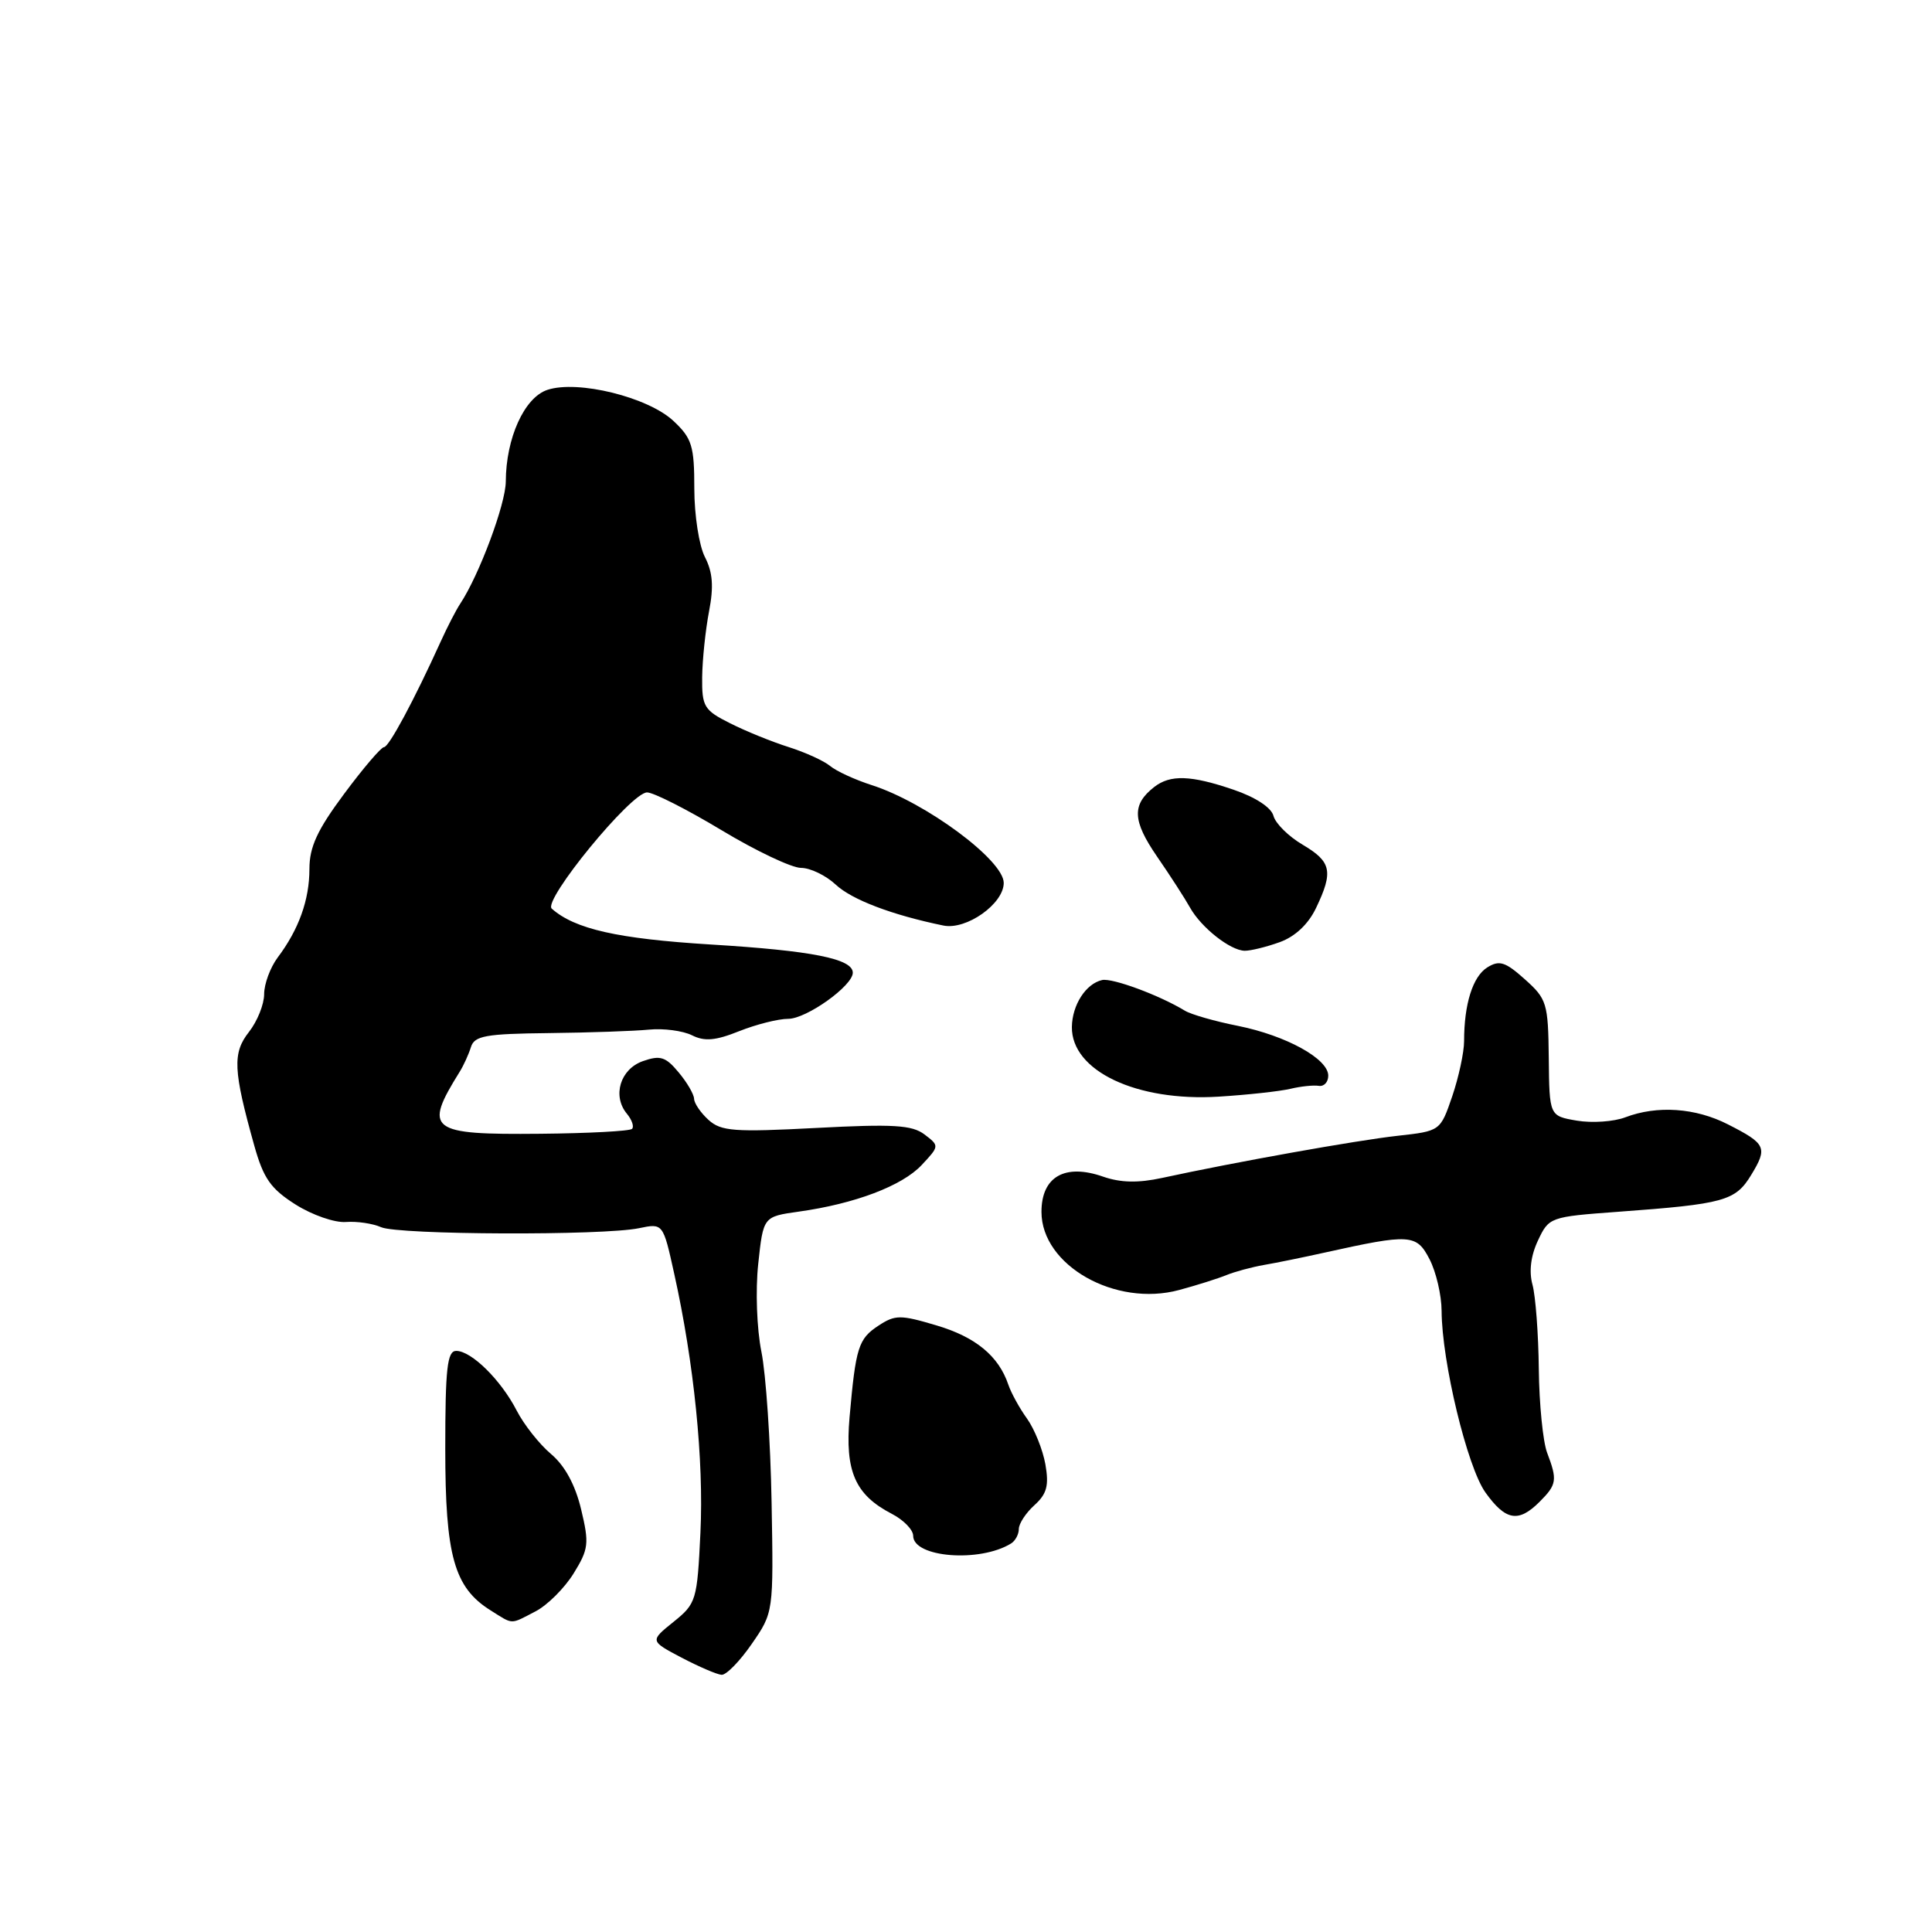 <?xml version="1.0" encoding="UTF-8" standalone="no"?>
<!DOCTYPE svg PUBLIC "-//W3C//DTD SVG 1.1//EN" "http://www.w3.org/Graphics/SVG/1.1/DTD/svg11.dtd" >
<svg xmlns="http://www.w3.org/2000/svg" xmlns:xlink="http://www.w3.org/1999/xlink" version="1.1" viewBox="0 0 256 256">
 <g >
 <path fill="currentColor"
d=" M 99.61 217.83 C 102.50 213.65 102.50 213.65 102.24 199.08 C 102.10 191.06 101.49 182.07 100.89 179.11 C 100.28 176.07 100.09 170.98 100.47 167.46 C 101.14 161.21 101.14 161.21 105.82 160.55 C 113.27 159.51 119.52 157.14 122.11 154.39 C 124.48 151.86 124.49 151.83 122.50 150.32 C 120.85 149.07 118.36 148.92 108.14 149.46 C 97.30 150.03 95.55 149.90 93.89 148.40 C 92.85 147.46 91.99 146.20 91.97 145.60 C 91.95 144.99 91.03 143.41 89.91 142.08 C 88.21 140.03 87.48 139.80 85.20 140.60 C 82.19 141.65 81.10 145.21 83.07 147.58 C 83.74 148.39 84.04 149.29 83.75 149.58 C 83.46 149.88 77.98 150.17 71.58 150.23 C 56.85 150.37 56.08 149.77 60.92 142.00 C 61.43 141.18 62.10 139.71 62.40 138.75 C 62.86 137.25 64.33 136.98 72.72 136.89 C 78.10 136.83 84.08 136.62 86.00 136.43 C 87.92 136.24 90.48 136.58 91.69 137.18 C 93.36 138.02 94.82 137.89 97.96 136.63 C 100.20 135.74 103.12 135.00 104.44 135.00 C 106.87 135.00 113.00 130.62 113.00 128.89 C 113.00 127.04 107.61 125.97 94.16 125.15 C 81.85 124.39 76.17 123.11 73.11 120.40 C 71.89 119.32 83.62 105.00 85.74 105.00 C 86.59 105.00 91.03 107.25 95.60 110.00 C 100.16 112.75 104.91 115.00 106.14 115.00 C 107.37 115.00 109.43 116.00 110.73 117.21 C 112.86 119.21 118.19 121.24 125.01 122.64 C 128.05 123.26 133.00 119.76 133.00 116.99 C 133.00 113.98 122.64 106.31 115.50 104.03 C 113.30 103.32 110.83 102.19 110.00 101.50 C 109.17 100.81 106.70 99.69 104.50 98.99 C 102.30 98.30 98.81 96.88 96.75 95.84 C 93.29 94.11 93.00 93.63 93.04 89.73 C 93.07 87.40 93.48 83.48 93.95 81.02 C 94.59 77.72 94.44 75.83 93.41 73.82 C 92.63 72.32 92.00 68.25 92.00 64.74 C 92.00 59.09 91.69 58.08 89.25 55.79 C 85.88 52.62 76.55 50.32 72.53 51.66 C 69.48 52.67 67.04 58.05 67.02 63.81 C 67.00 66.80 63.50 76.19 60.98 80.00 C 60.43 80.83 59.27 83.08 58.40 85.00 C 54.85 92.82 51.53 99.00 50.88 99.00 C 50.51 99.00 48.13 101.78 45.60 105.19 C 42.04 109.97 41.00 112.23 41.00 115.14 C 41.00 119.23 39.60 123.15 36.79 126.88 C 35.81 128.20 35.00 130.38 35.00 131.73 C 35.00 133.08 34.09 135.34 32.98 136.75 C 30.79 139.54 30.90 141.82 33.69 151.79 C 34.91 156.15 35.87 157.52 39.17 159.61 C 41.37 161.00 44.37 162.04 45.84 161.92 C 47.30 161.81 49.40 162.12 50.50 162.61 C 52.80 163.63 79.91 163.74 84.68 162.74 C 87.86 162.08 87.86 162.08 89.34 168.79 C 91.96 180.60 93.27 193.53 92.81 203.09 C 92.38 212.08 92.26 212.48 89.24 214.91 C 86.11 217.43 86.11 217.43 90.30 219.64 C 92.61 220.85 95.00 221.88 95.61 221.92 C 96.23 221.97 98.03 220.12 99.61 217.83 Z  M 70.95 213.52 C 72.52 212.71 74.79 210.45 76.00 208.50 C 78.00 205.26 78.09 204.53 77.00 199.99 C 76.22 196.73 74.84 194.20 73.01 192.66 C 71.47 191.36 69.42 188.77 68.46 186.90 C 66.38 182.86 62.47 179.00 60.45 179.00 C 59.26 179.00 59.00 181.31 59.00 191.96 C 59.00 206.16 60.17 210.35 65.00 213.38 C 68.07 215.30 67.54 215.29 70.95 213.52 Z  M 133.97 204.52 C 134.54 204.17 135.00 203.30 135.00 202.60 C 135.00 201.89 135.93 200.47 137.07 199.44 C 138.72 197.95 139.01 196.84 138.52 194.03 C 138.17 192.09 137.08 189.37 136.09 187.98 C 135.09 186.60 133.98 184.57 133.61 183.48 C 132.33 179.68 129.28 177.16 124.08 175.62 C 119.31 174.20 118.62 174.20 116.41 175.65 C 113.74 177.40 113.39 178.51 112.57 187.80 C 111.95 194.95 113.31 198.07 118.15 200.58 C 119.72 201.39 121.00 202.70 121.00 203.50 C 121.00 206.38 129.83 207.08 133.97 204.52 Z  M 204.00 199.00 C 206.29 196.71 206.38 196.12 205.00 192.49 C 204.45 191.04 203.95 186.05 203.90 181.40 C 203.85 176.74 203.47 171.72 203.06 170.22 C 202.58 168.47 202.84 166.38 203.79 164.37 C 205.24 161.28 205.39 161.23 214.38 160.57 C 228.47 159.54 229.95 159.13 232.04 155.69 C 234.25 152.06 234.02 151.56 228.97 148.99 C 224.67 146.79 219.59 146.44 215.36 148.05 C 213.84 148.63 210.95 148.83 208.94 148.49 C 205.30 147.87 205.30 147.87 205.22 140.19 C 205.14 132.92 204.97 132.37 202.05 129.76 C 199.46 127.44 198.67 127.19 197.07 128.19 C 195.15 129.39 194.00 133.04 194.00 137.95 C 194.00 139.43 193.29 142.72 192.43 145.26 C 190.85 149.87 190.85 149.87 185.18 150.50 C 179.75 151.10 163.56 154.00 153.99 156.08 C 150.81 156.77 148.49 156.72 146.16 155.91 C 141.10 154.14 138.00 155.92 138.00 160.58 C 138.00 167.67 147.79 173.22 156.25 170.93 C 158.59 170.30 161.40 169.41 162.50 168.96 C 163.60 168.51 165.85 167.90 167.50 167.61 C 169.15 167.33 172.75 166.59 175.50 165.98 C 186.87 163.46 187.69 163.51 189.42 166.85 C 190.29 168.53 191.01 171.61 191.02 173.70 C 191.05 180.44 194.41 194.36 196.82 197.75 C 199.50 201.50 201.20 201.80 204.00 199.00 Z  M 171.00 144.27 C 172.38 143.94 174.06 143.77 174.75 143.88 C 175.44 143.99 176.00 143.39 176.00 142.53 C 176.00 140.29 170.42 137.22 164.02 135.93 C 160.98 135.33 157.82 134.42 157.00 133.92 C 153.61 131.86 147.40 129.57 146.04 129.86 C 143.89 130.34 142.07 133.15 142.03 136.08 C 141.96 141.90 150.60 145.99 161.50 145.31 C 165.35 145.07 169.62 144.60 171.00 144.27 Z  M 169.57 124.84 C 171.62 124.10 173.37 122.45 174.39 120.30 C 176.70 115.47 176.42 114.18 172.61 111.93 C 170.74 110.83 169.00 109.11 168.74 108.10 C 168.45 107.00 166.36 105.63 163.45 104.64 C 157.79 102.71 155.07 102.62 152.94 104.28 C 149.96 106.61 150.04 108.73 153.31 113.49 C 155.07 116.04 157.04 119.10 157.69 120.27 C 159.17 122.91 163.02 125.95 164.93 125.98 C 165.71 125.99 167.80 125.48 169.57 124.84 Z "/>
</g>
</svg>